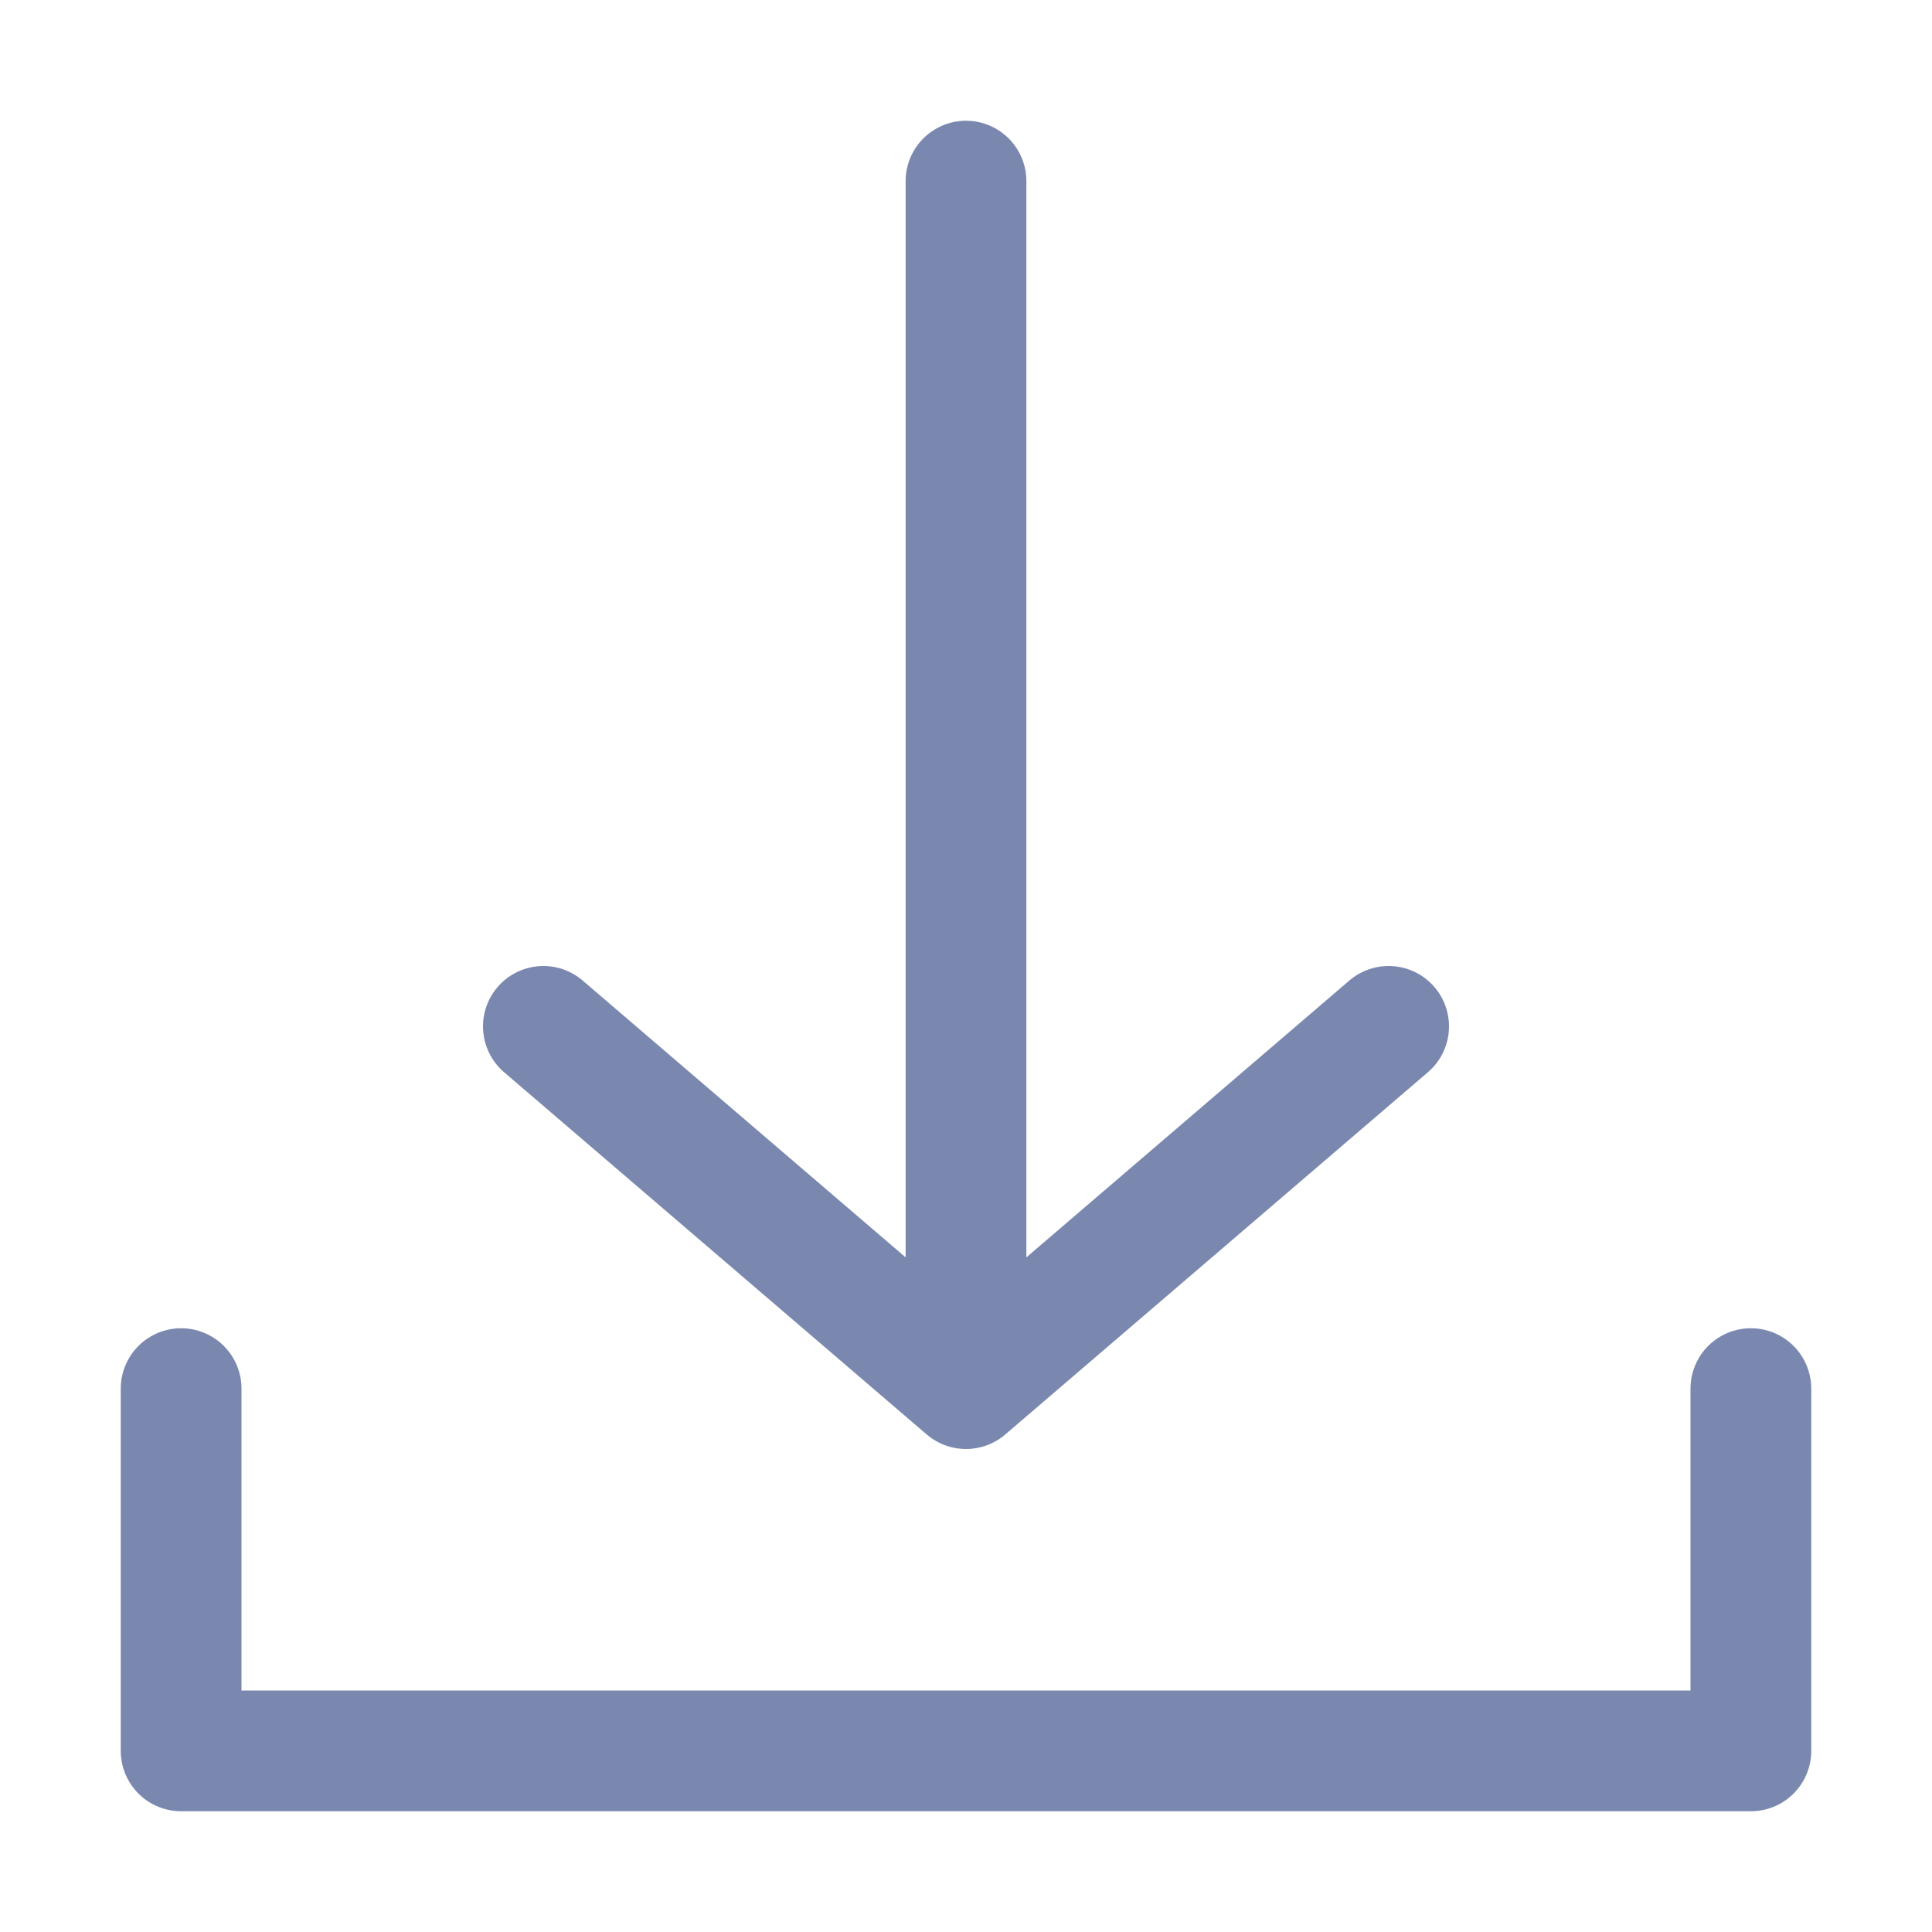 <svg width="16" height="16" viewBox="0 0 16 16" fill="none" xmlns="http://www.w3.org/2000/svg">
<path d="M8 1.5V11.5M8 11.5L4.5 8.5M8 11.5L11.5 8.5" stroke="#7A88B0" stroke-linecap="round" stroke-linejoin="round"/>
<path d="M1.5 11.5L1.5 14.5H14.5V11.5" stroke="#7A88B0" stroke-linecap="round" stroke-linejoin="round"/>
</svg>
